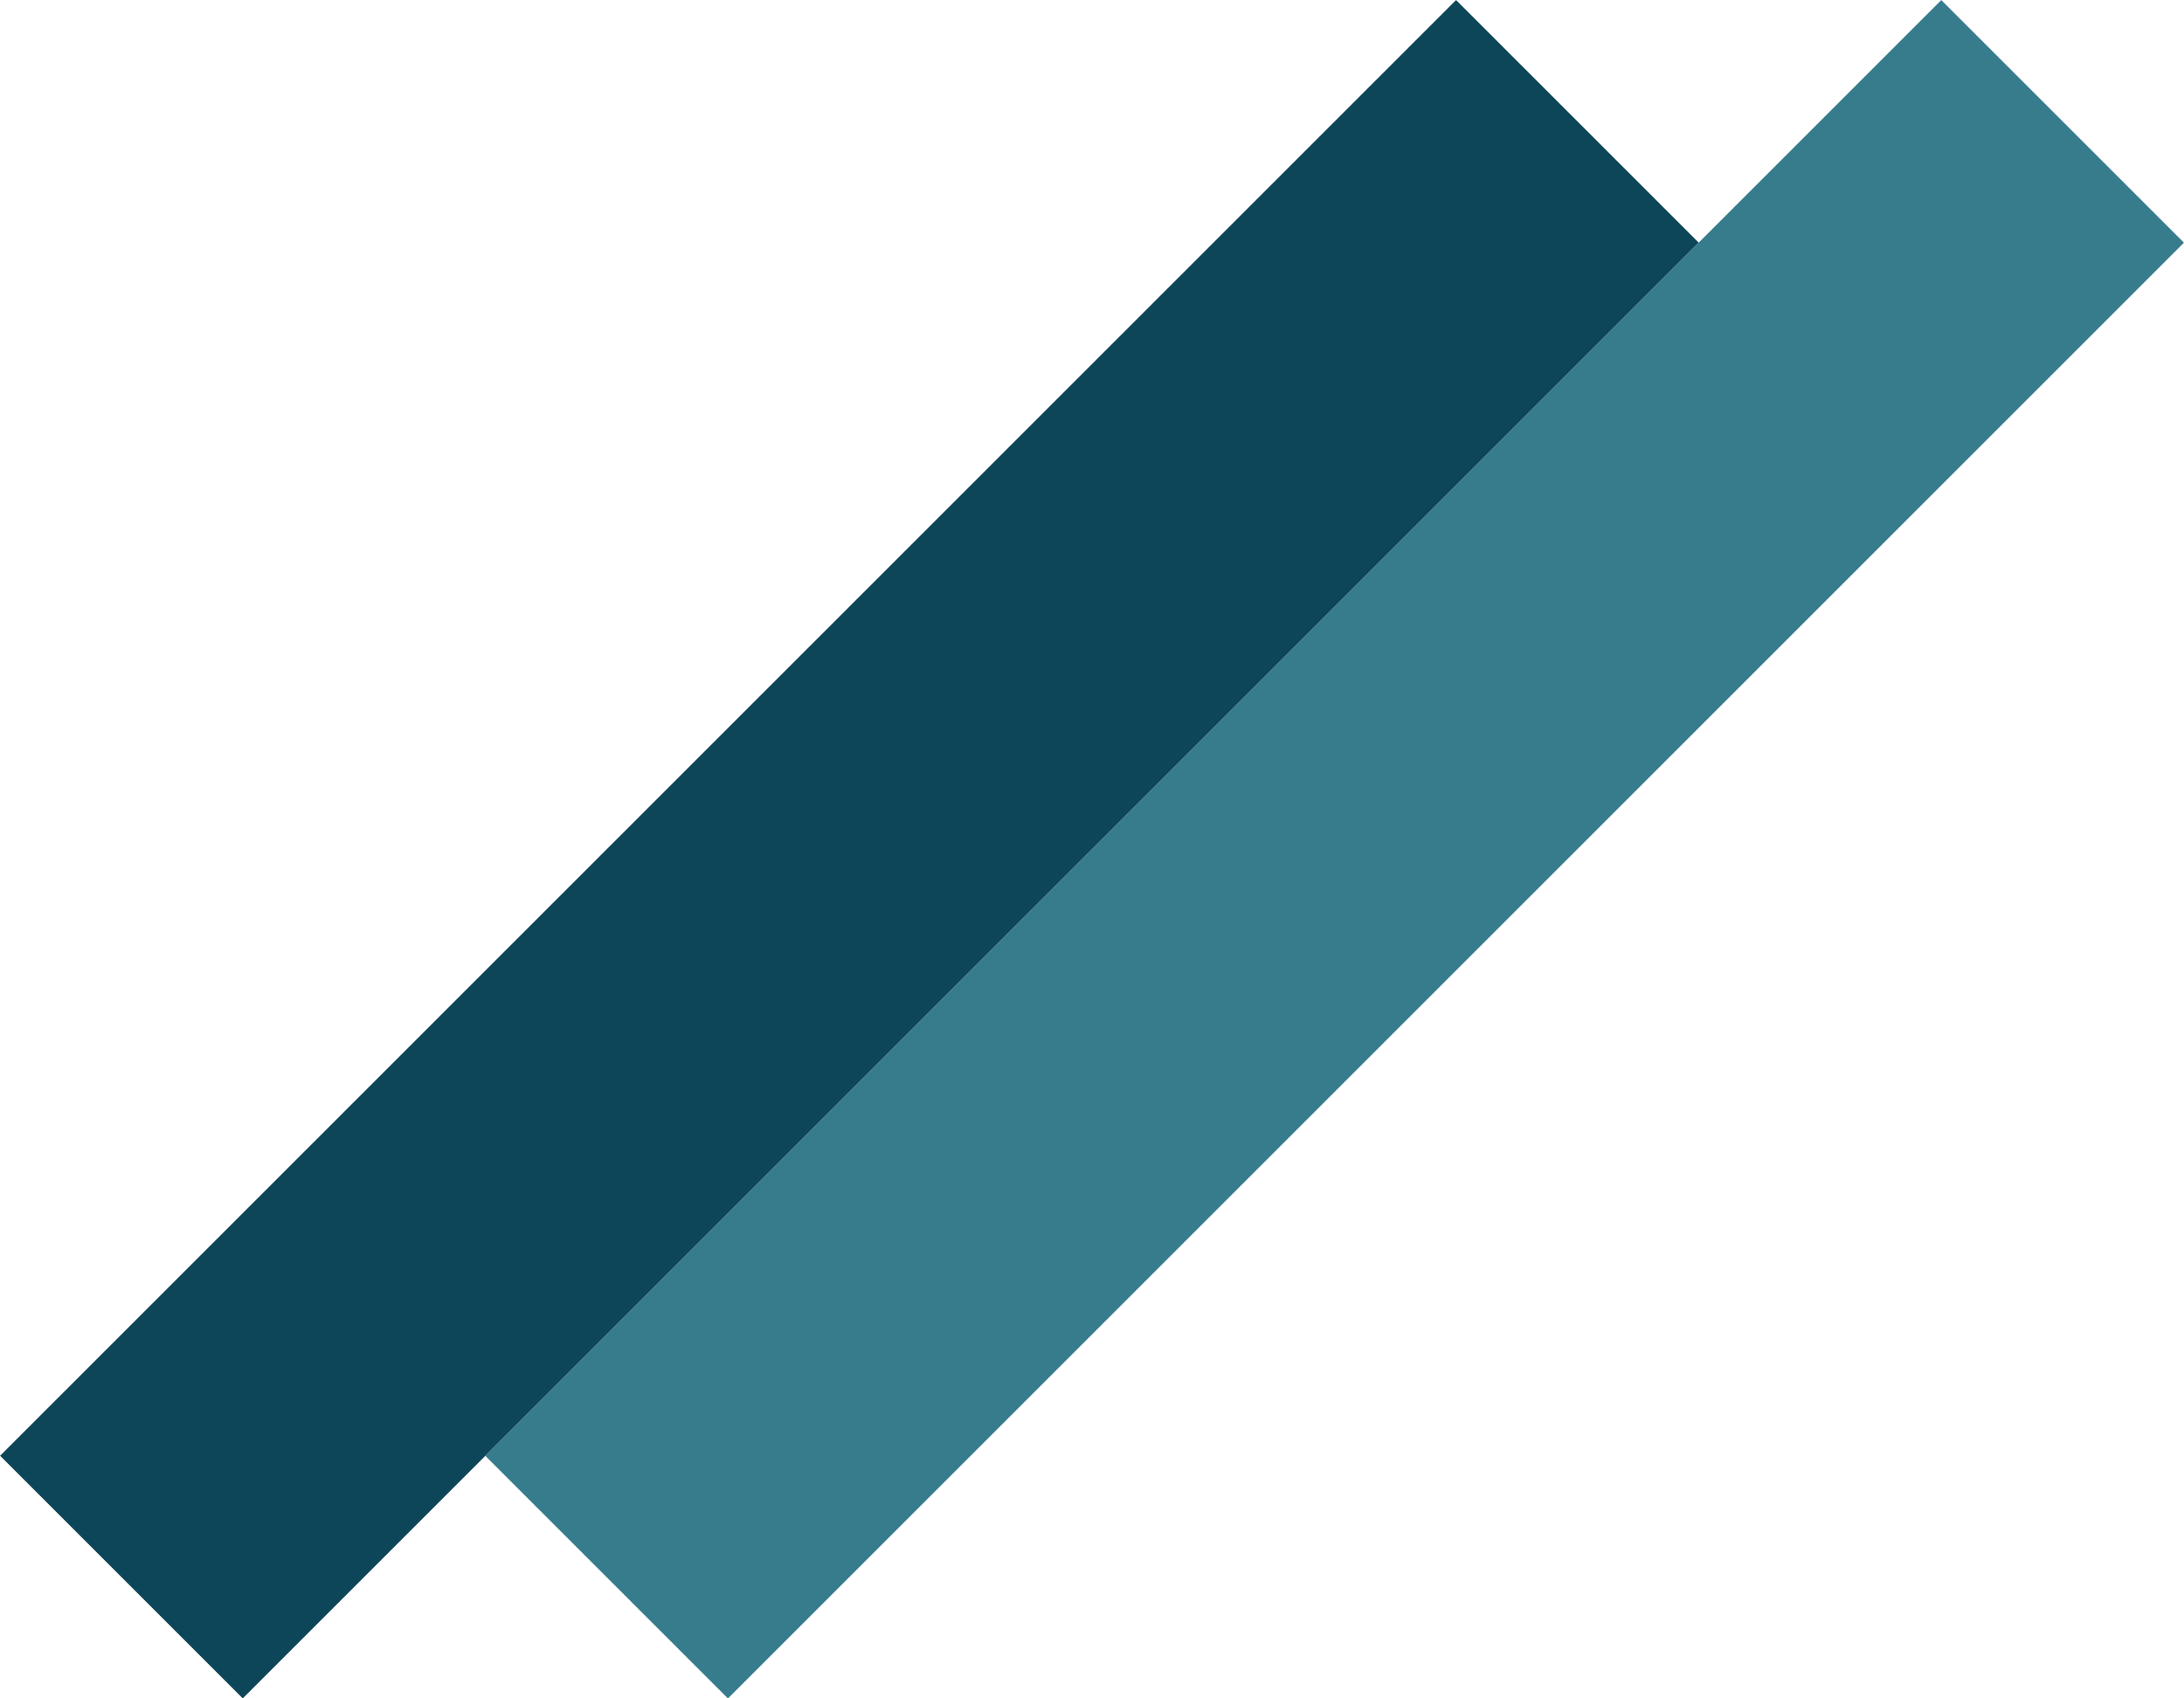 <svg id="Layer_1" data-name="Layer 1" xmlns="http://www.w3.org/2000/svg" viewBox="0 0 127.28 98.99"><defs><style>.cls-1{fill:#0e4659;}.cls-2{fill:#377c8d;}</style></defs><title>detalhenovo</title><rect class="cls-1" x="-10.5" y="53.64" width="120" height="20" transform="translate(-30.5 39.5) rotate(-45)"/><rect class="cls-2" x="17.78" y="53.64" width="120" height="20" transform="translate(-22.22 59.5) rotate(-45)"/></svg>